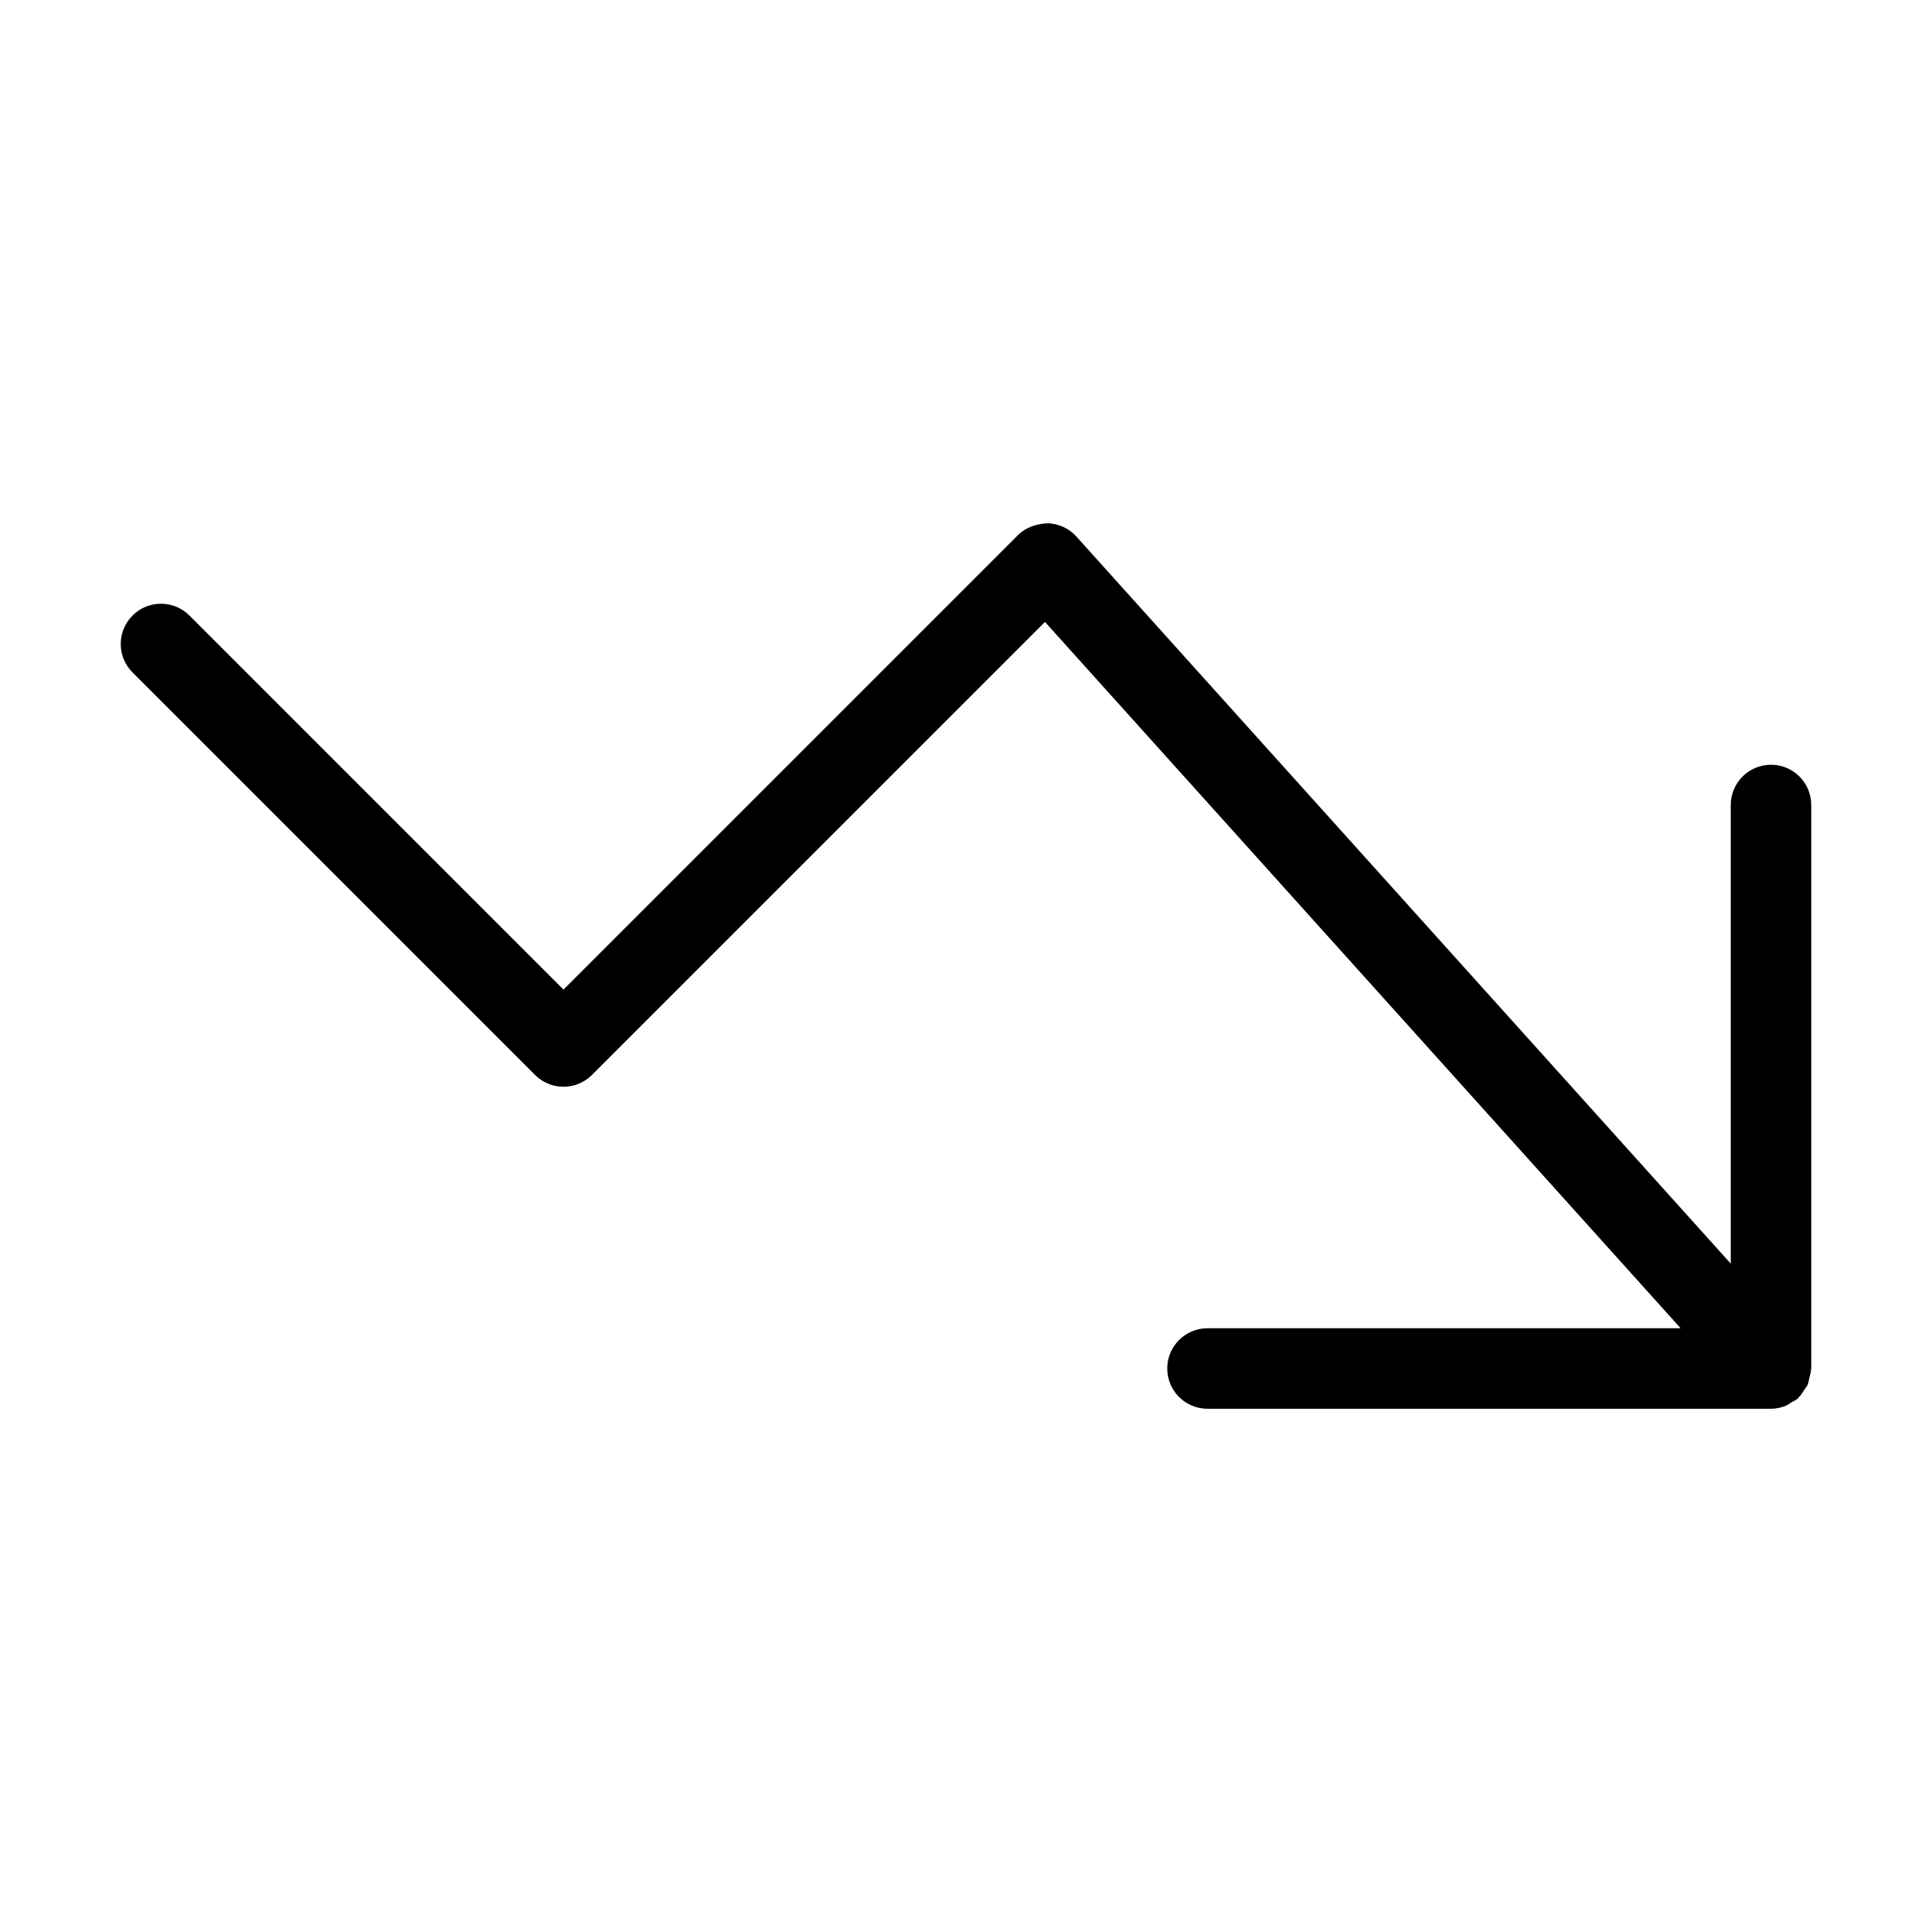 <?xml version="1.0" encoding="utf-8"?>
<!-- Generator: Adobe Illustrator 19.2.1, SVG Export Plug-In . SVG Version: 6.00 Build 0)  -->
<!DOCTYPE svg PUBLIC "-//W3C//DTD SVG 1.1//EN" "http://www.w3.org/Graphics/SVG/1.1/DTD/svg11.dtd">
<svg version="1.1" id="Layer_1" xmlns="http://www.w3.org/2000/svg" xmlns:xlink="http://www.w3.org/1999/xlink" x="0px" y="0px"
	 width="48px" height="48px" viewBox="0 0 48 48" enable-background="new 0 0 48 48" xml:space="preserve">
<path d="M45,20c0-0.553-0.448-1-1-1s-1,0.447-1,1v11.394L26.743,13.331C26.56,13.127,26.3,13.008,26.026,13
	c-0.268,0.014-0.54,0.1-0.733,0.293L14,24.586l-9.293-9.293c-0.391-0.391-1.023-0.391-1.414,0s-0.391,1.023,0,1.414l10,10
	c0.391,0.391,1.023,0.391,1.414,0l11.255-11.255L41.755,33H30c-0.552,0-1,0.447-1,1s0.448,1,1,1h14c0,0,0,0,0,0s0,0,0,0
	c0.126,0,0.251-0.027,0.37-0.075c0.052-0.021,0.093-0.057,0.141-0.086c0.053-0.032,0.111-0.053,0.158-0.096
	c0.007-0.006,0.009-0.014,0.015-0.02c0.055-0.052,0.093-0.118,0.135-0.182c0.03-0.046,0.069-0.086,0.091-0.135
	c0.022-0.05,0.026-0.106,0.04-0.16c0.019-0.073,0.043-0.145,0.044-0.22C44.995,34.016,45,34.009,45,34V20z"/>
</svg>
